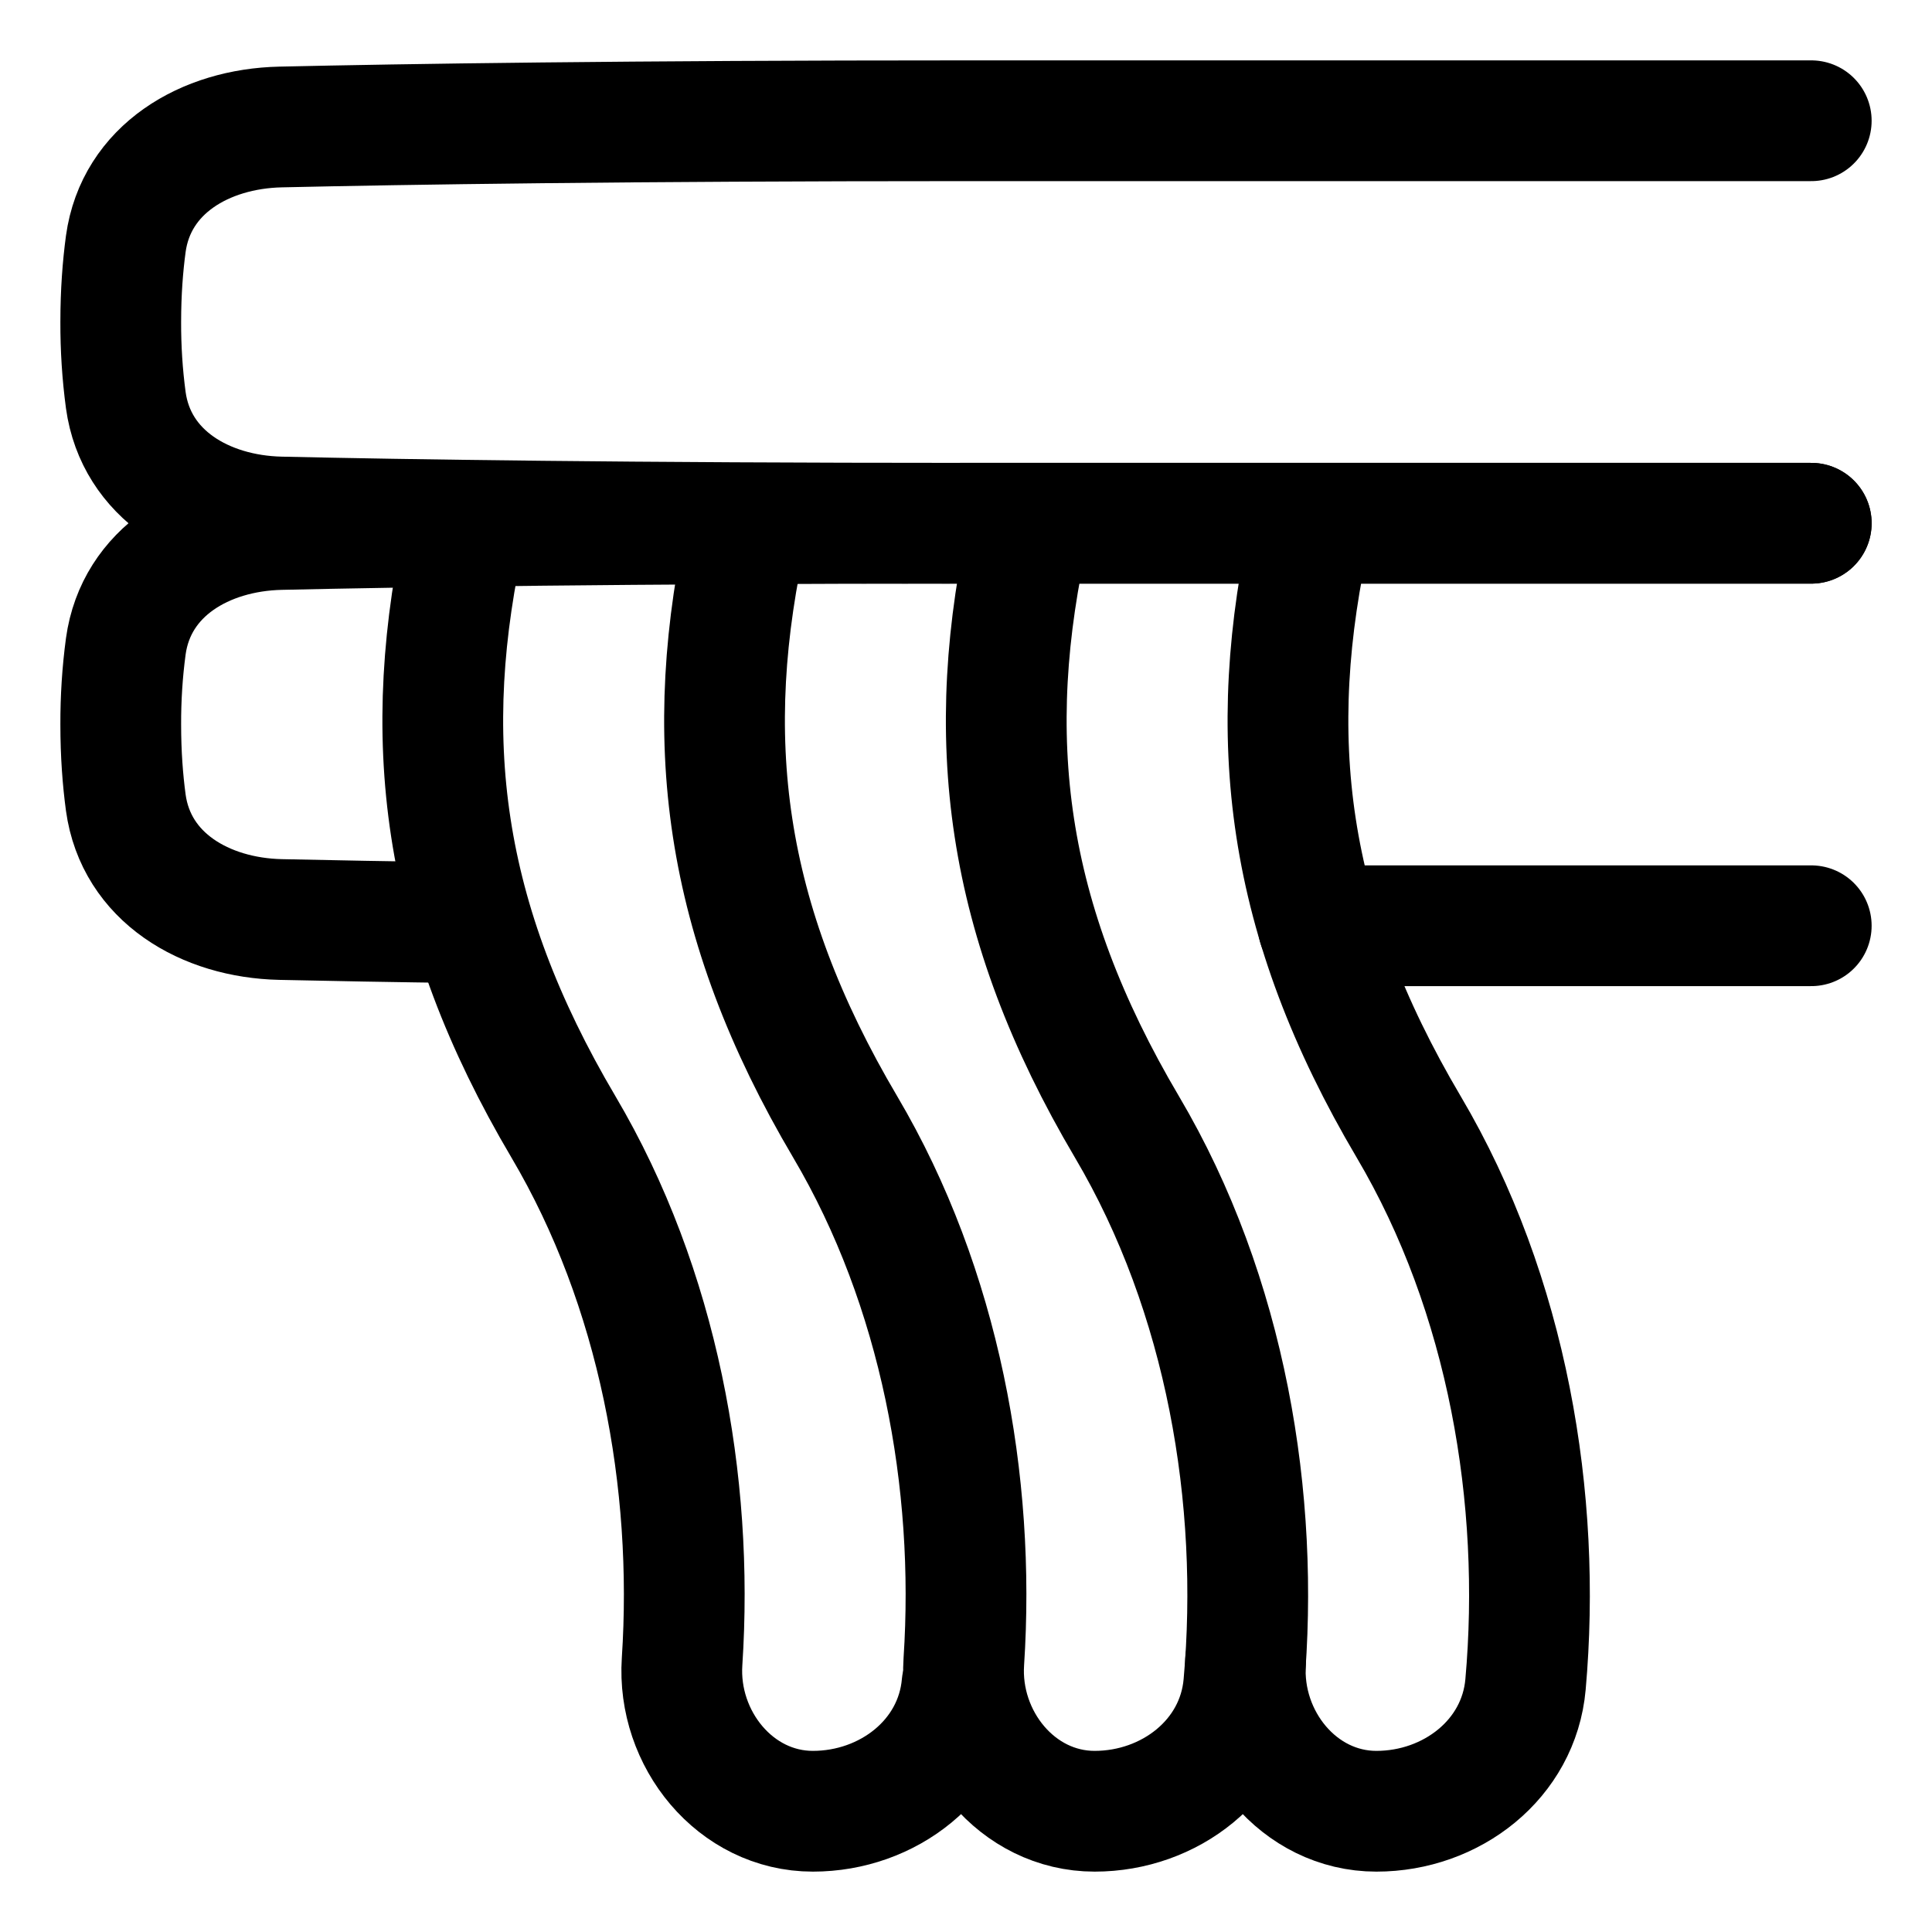 <svg width="48" height="48" viewBox="0 0 48 48" fill="none" xmlns="http://www.w3.org/2000/svg">
<path d="M45 13H24C15.564 13 10.033 12.914 6.969 12.845C5.095 12.803 3.38 11.797 3.125 9.94C3.039 9.297 2.998 8.649 3 8C3 7.262 3.05 6.617 3.125 6.06C3.38 4.203 5.095 3.197 6.969 3.155C10.033 3.086 15.564 3 24 3H45" stroke="black" stroke-width="3" stroke-linecap="round" stroke-linejoin="round"/>
<path d="M45 13H24C15.564 13 10.033 13.086 6.969 13.155C5.095 13.197 3.38 14.203 3.125 16.06C3.039 16.703 2.998 17.351 3 18C3 18.738 3.05 19.383 3.125 19.94C3.38 21.797 5.095 22.803 6.969 22.845C8.166 22.872 9.741 22.901 11.718 22.927" stroke="black" stroke-width="3" stroke-linecap="round" stroke-linejoin="round"/>
<path d="M45 23H32.751" stroke="black" stroke-width="3" stroke-linecap="round" stroke-linejoin="round"/>
<path d="M11.591 13C10.38 18.314 10.96 22.855 14 28C16.36 31.995 17.239 36.831 16.946 41.28C16.819 43.203 18.27 45 20.196 45C22.063 45 23.736 43.71 23.901 41.85" stroke="black" stroke-width="3" stroke-linecap="round" stroke-linejoin="round"/>
<path d="M18.591 13C17.38 18.314 17.96 22.855 21 28C23.36 31.995 24.239 36.831 23.946 41.28C23.819 43.203 25.27 45 27.196 45C29.063 45 30.736 43.71 30.901 41.85C31.311 37.247 30.462 32.166 28 28C24.96 22.855 24.379 18.314 25.591 13" stroke="black" stroke-width="3" stroke-linecap="round" stroke-linejoin="round"/>
<path d="M32.59 13C31.378 18.314 31.959 22.855 35 28C37.462 32.166 38.31 37.247 37.901 41.85C37.736 43.71 36.062 45 34.196 45C32.27 45 30.819 43.203 30.946 41.28" stroke="black" stroke-width="3" stroke-linecap="round" stroke-linejoin="round"/>
</svg>
